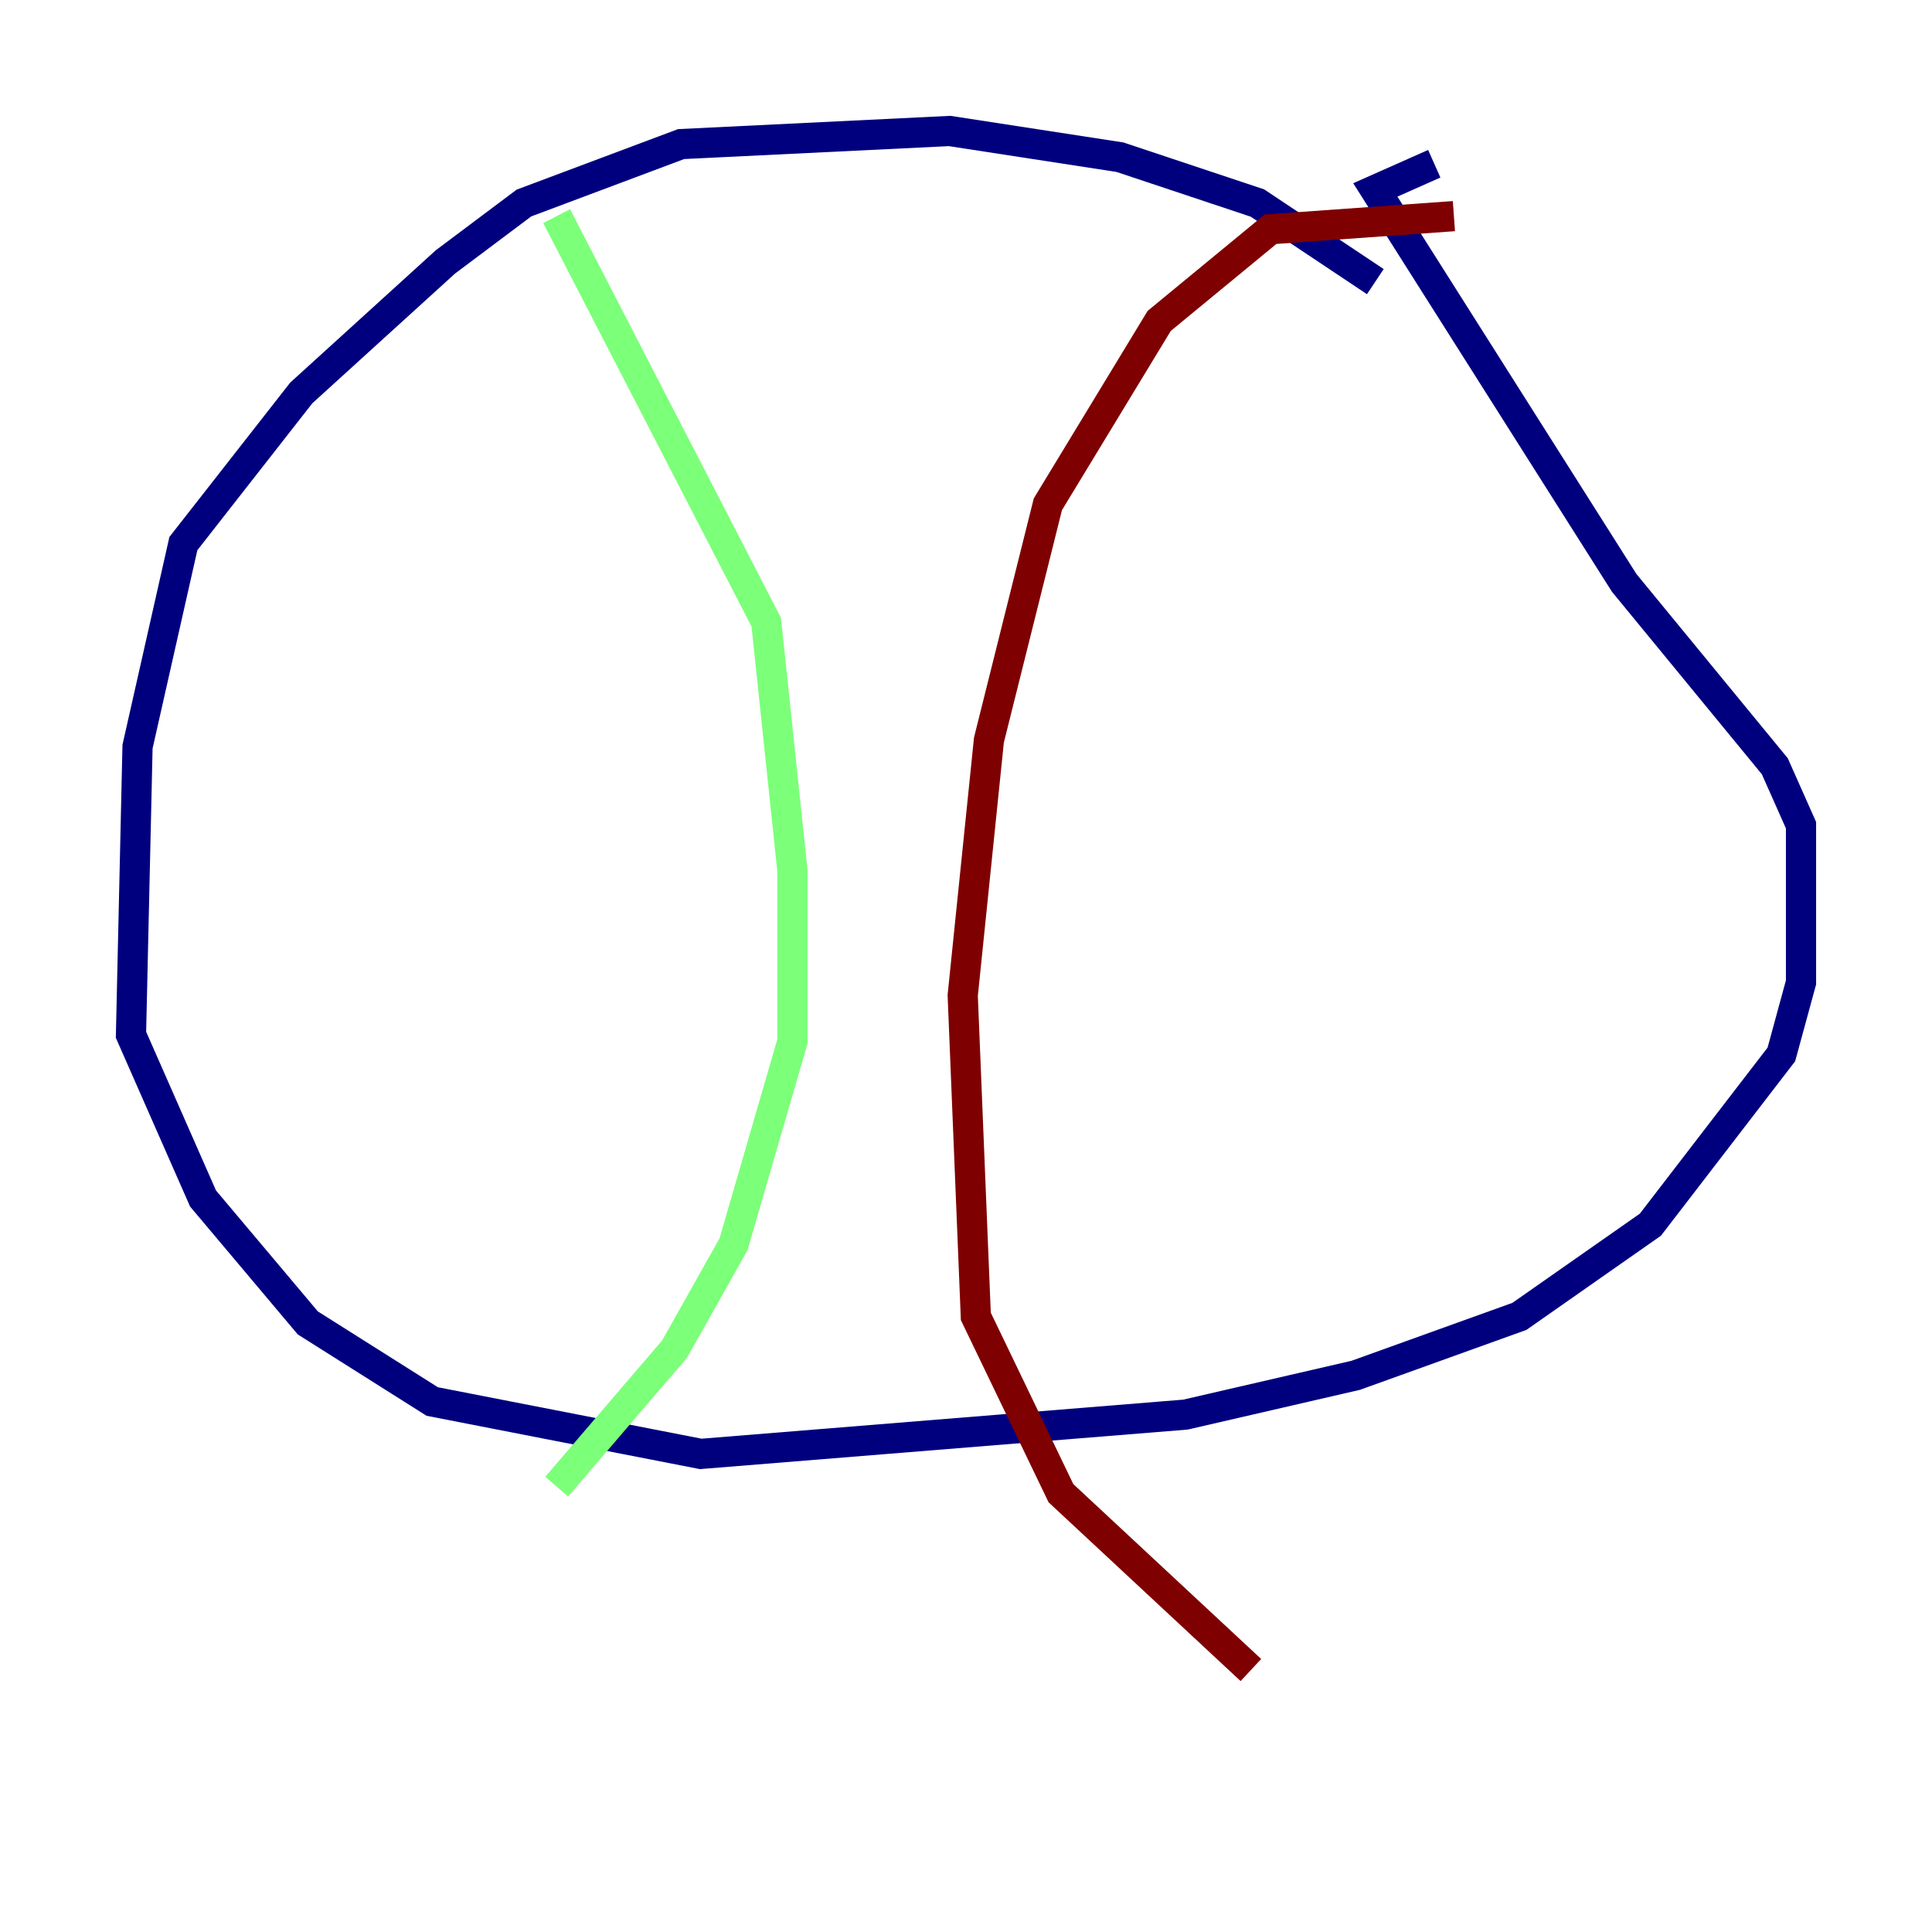 <?xml version="1.0" encoding="utf-8" ?>
<svg baseProfile="tiny" height="128" version="1.2" viewBox="0,0,128,128" width="128" xmlns="http://www.w3.org/2000/svg" xmlns:ev="http://www.w3.org/2001/xml-events" xmlns:xlink="http://www.w3.org/1999/xlink"><defs /><polyline fill="none" points="91.119,18.658 83.308,13.451 74.197,10.414 62.915,8.678 45.125,9.546 34.712,13.451 29.505,17.356 19.959,26.034 12.149,36.014 9.112,49.464 8.678,68.556 13.451,79.403 20.393,87.647 28.637,92.854 46.427,96.325 78.536,93.722 89.817,91.119 100.664,87.214 109.342,81.139 118.02,69.858 119.322,65.085 119.322,54.671 117.586,50.766 107.607,38.617 91.119,12.583 95.024,10.848" stroke="#00007f" stroke-width="2" /><polyline fill="none" points="36.881,14.319 50.766,41.22 52.502,57.709 52.502,68.99 48.597,82.441 44.691,89.383 36.881,98.495" stroke="#7cff79" stroke-width="2" /><polyline fill="none" points="96.325,14.319 84.176,15.186 76.8,21.261 69.424,33.41 65.519,49.031 63.783,65.953 64.651,87.214 70.291,98.929 82.875,110.644" stroke="#7f0000" stroke-width="2" /></svg>